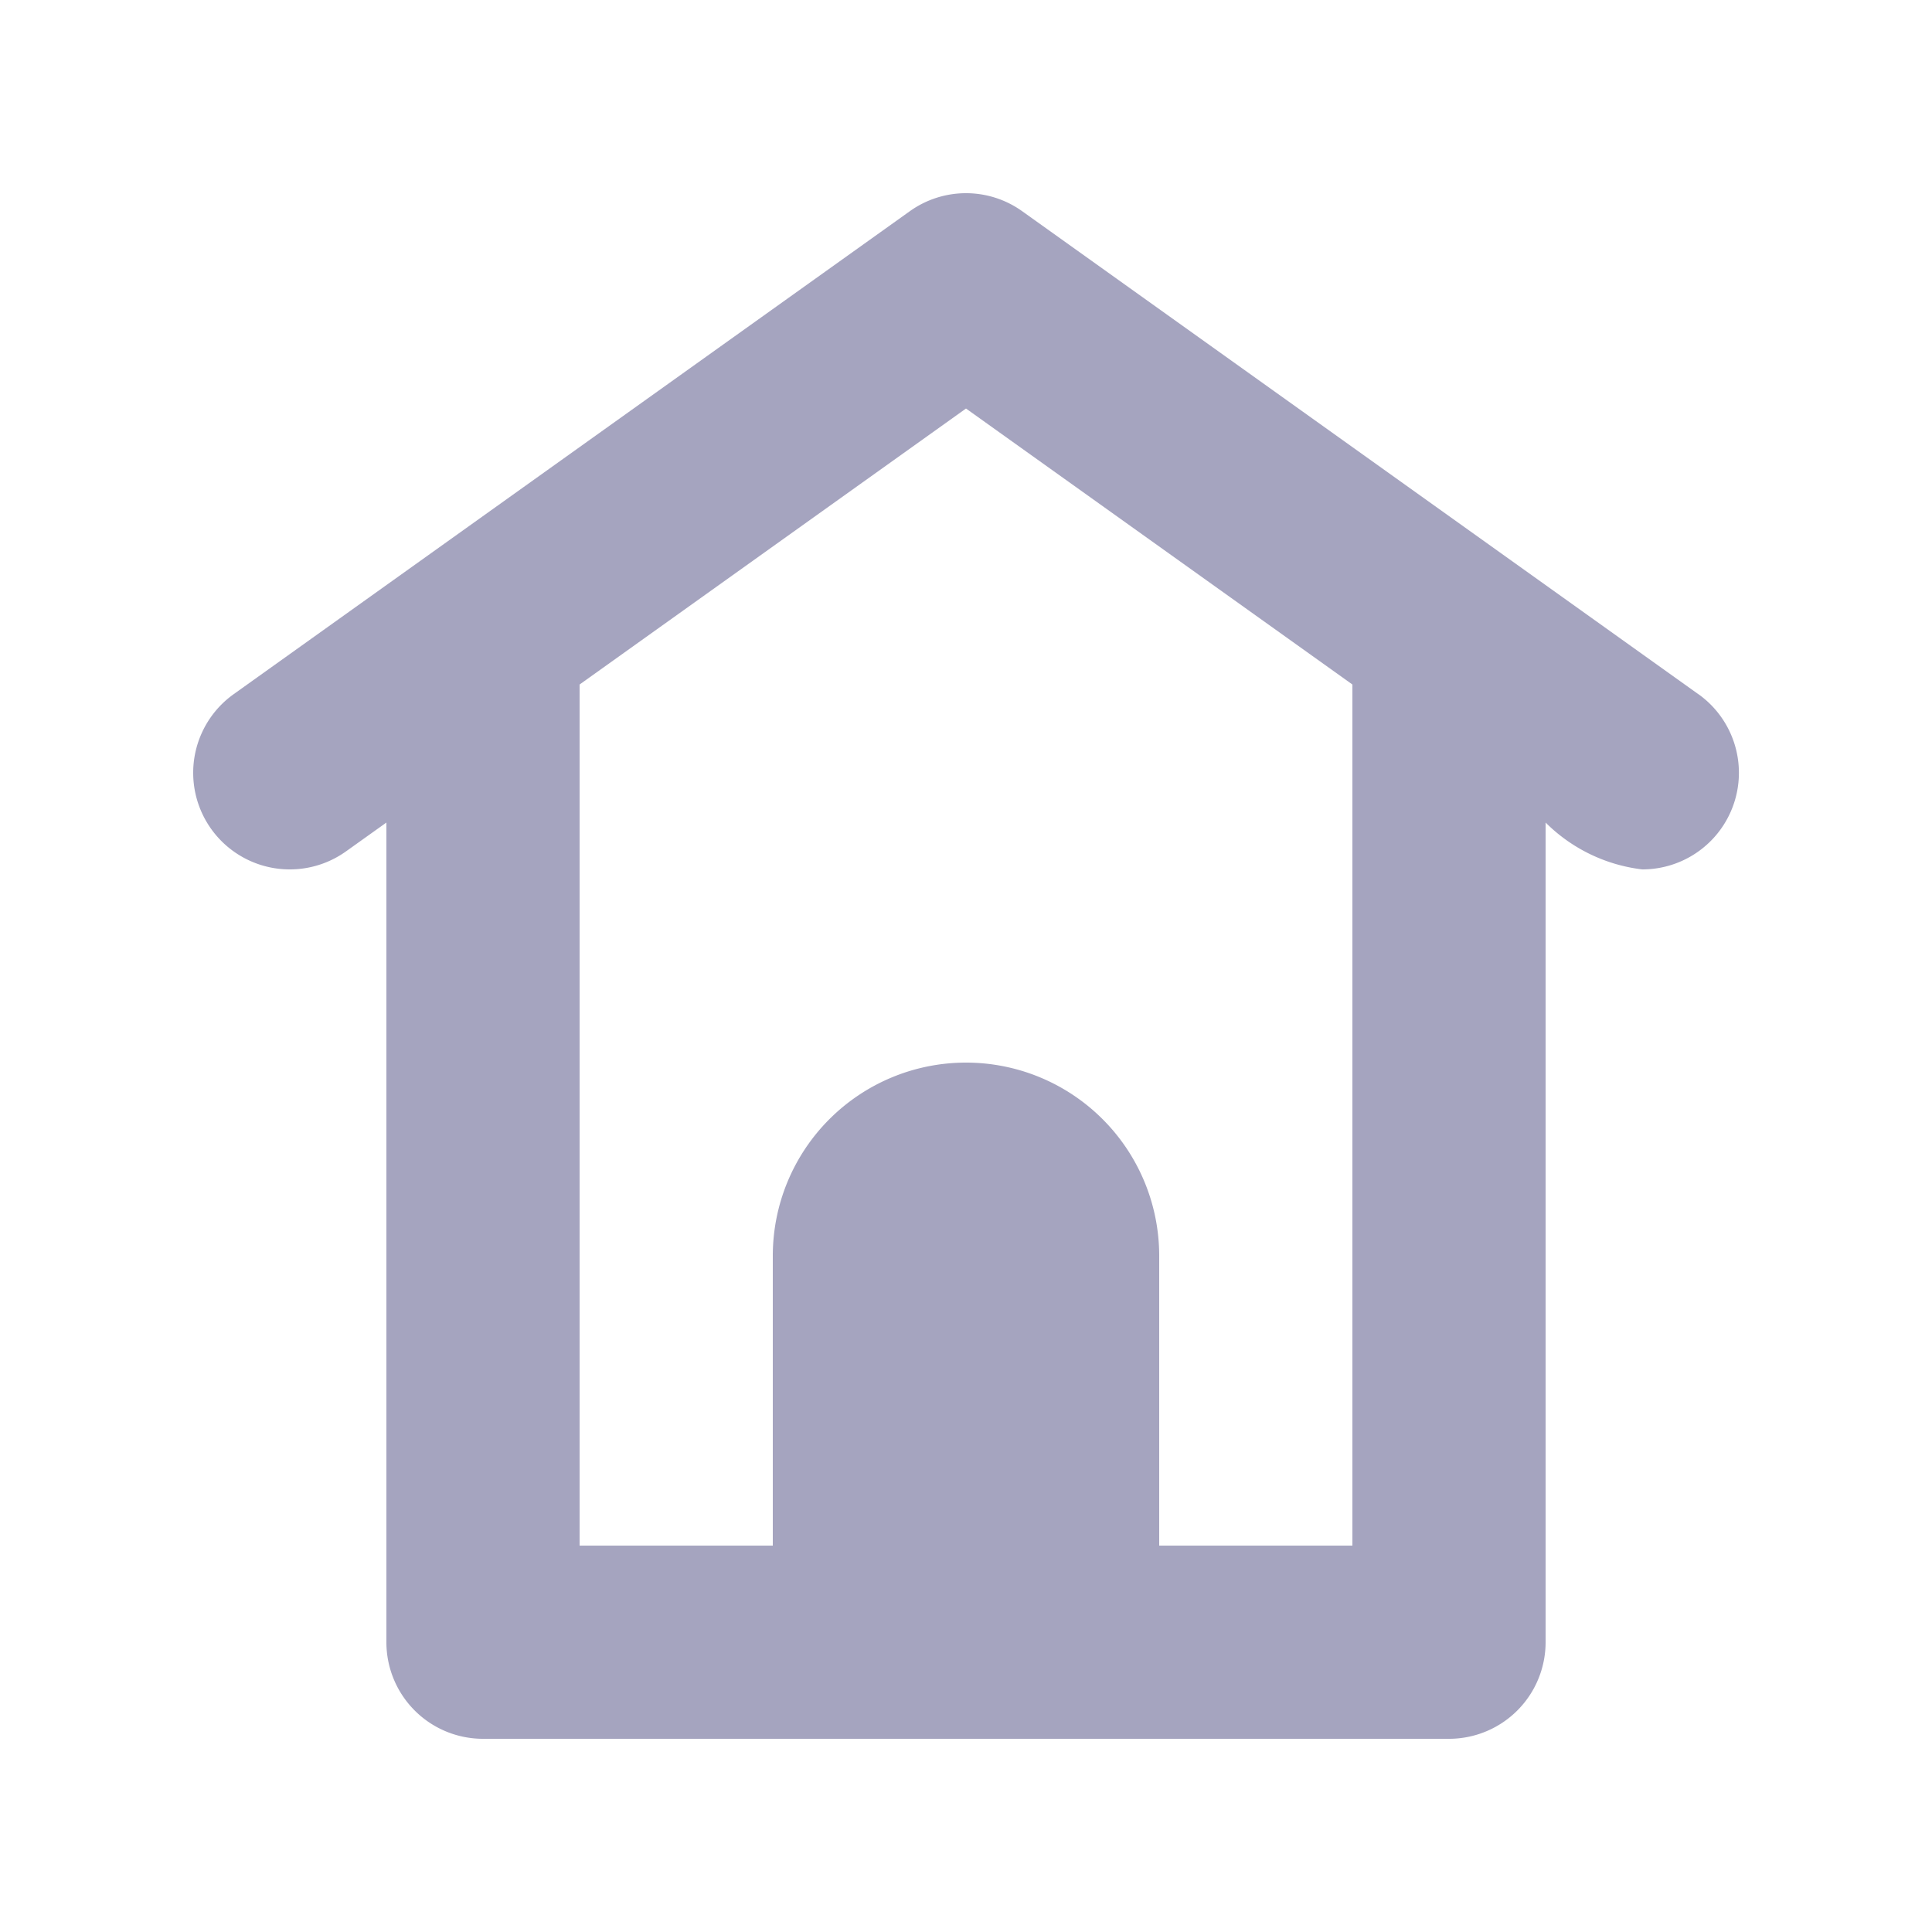 <svg xmlns="http://www.w3.org/2000/svg" viewBox="0 0 20 20"><defs><style>.a{fill:#a5a4bf;}.b{fill:none;}</style></defs><g transform="translate(-39 -91)"><path class="a" d="M15.581,5.186l-7-5a1,1,0,0,0-1.162,0l-7,5A1,1,0,0,0,1.581,6.814L2,6.515V15a1,1,0,0,0,1,1H13a1,1,0,0,0,1-1V6.515A1.7,1.7,0,0,0,15,7a1,1,0,0,0,.582-1.814ZM12,14H10V11a2,2,0,0,0-4,0v3H4V5.086L8,2.229l4,2.857Z" transform="translate(41 93)"/><rect class="b" width="20" height="20" transform="translate(39 91)"/></g></svg>